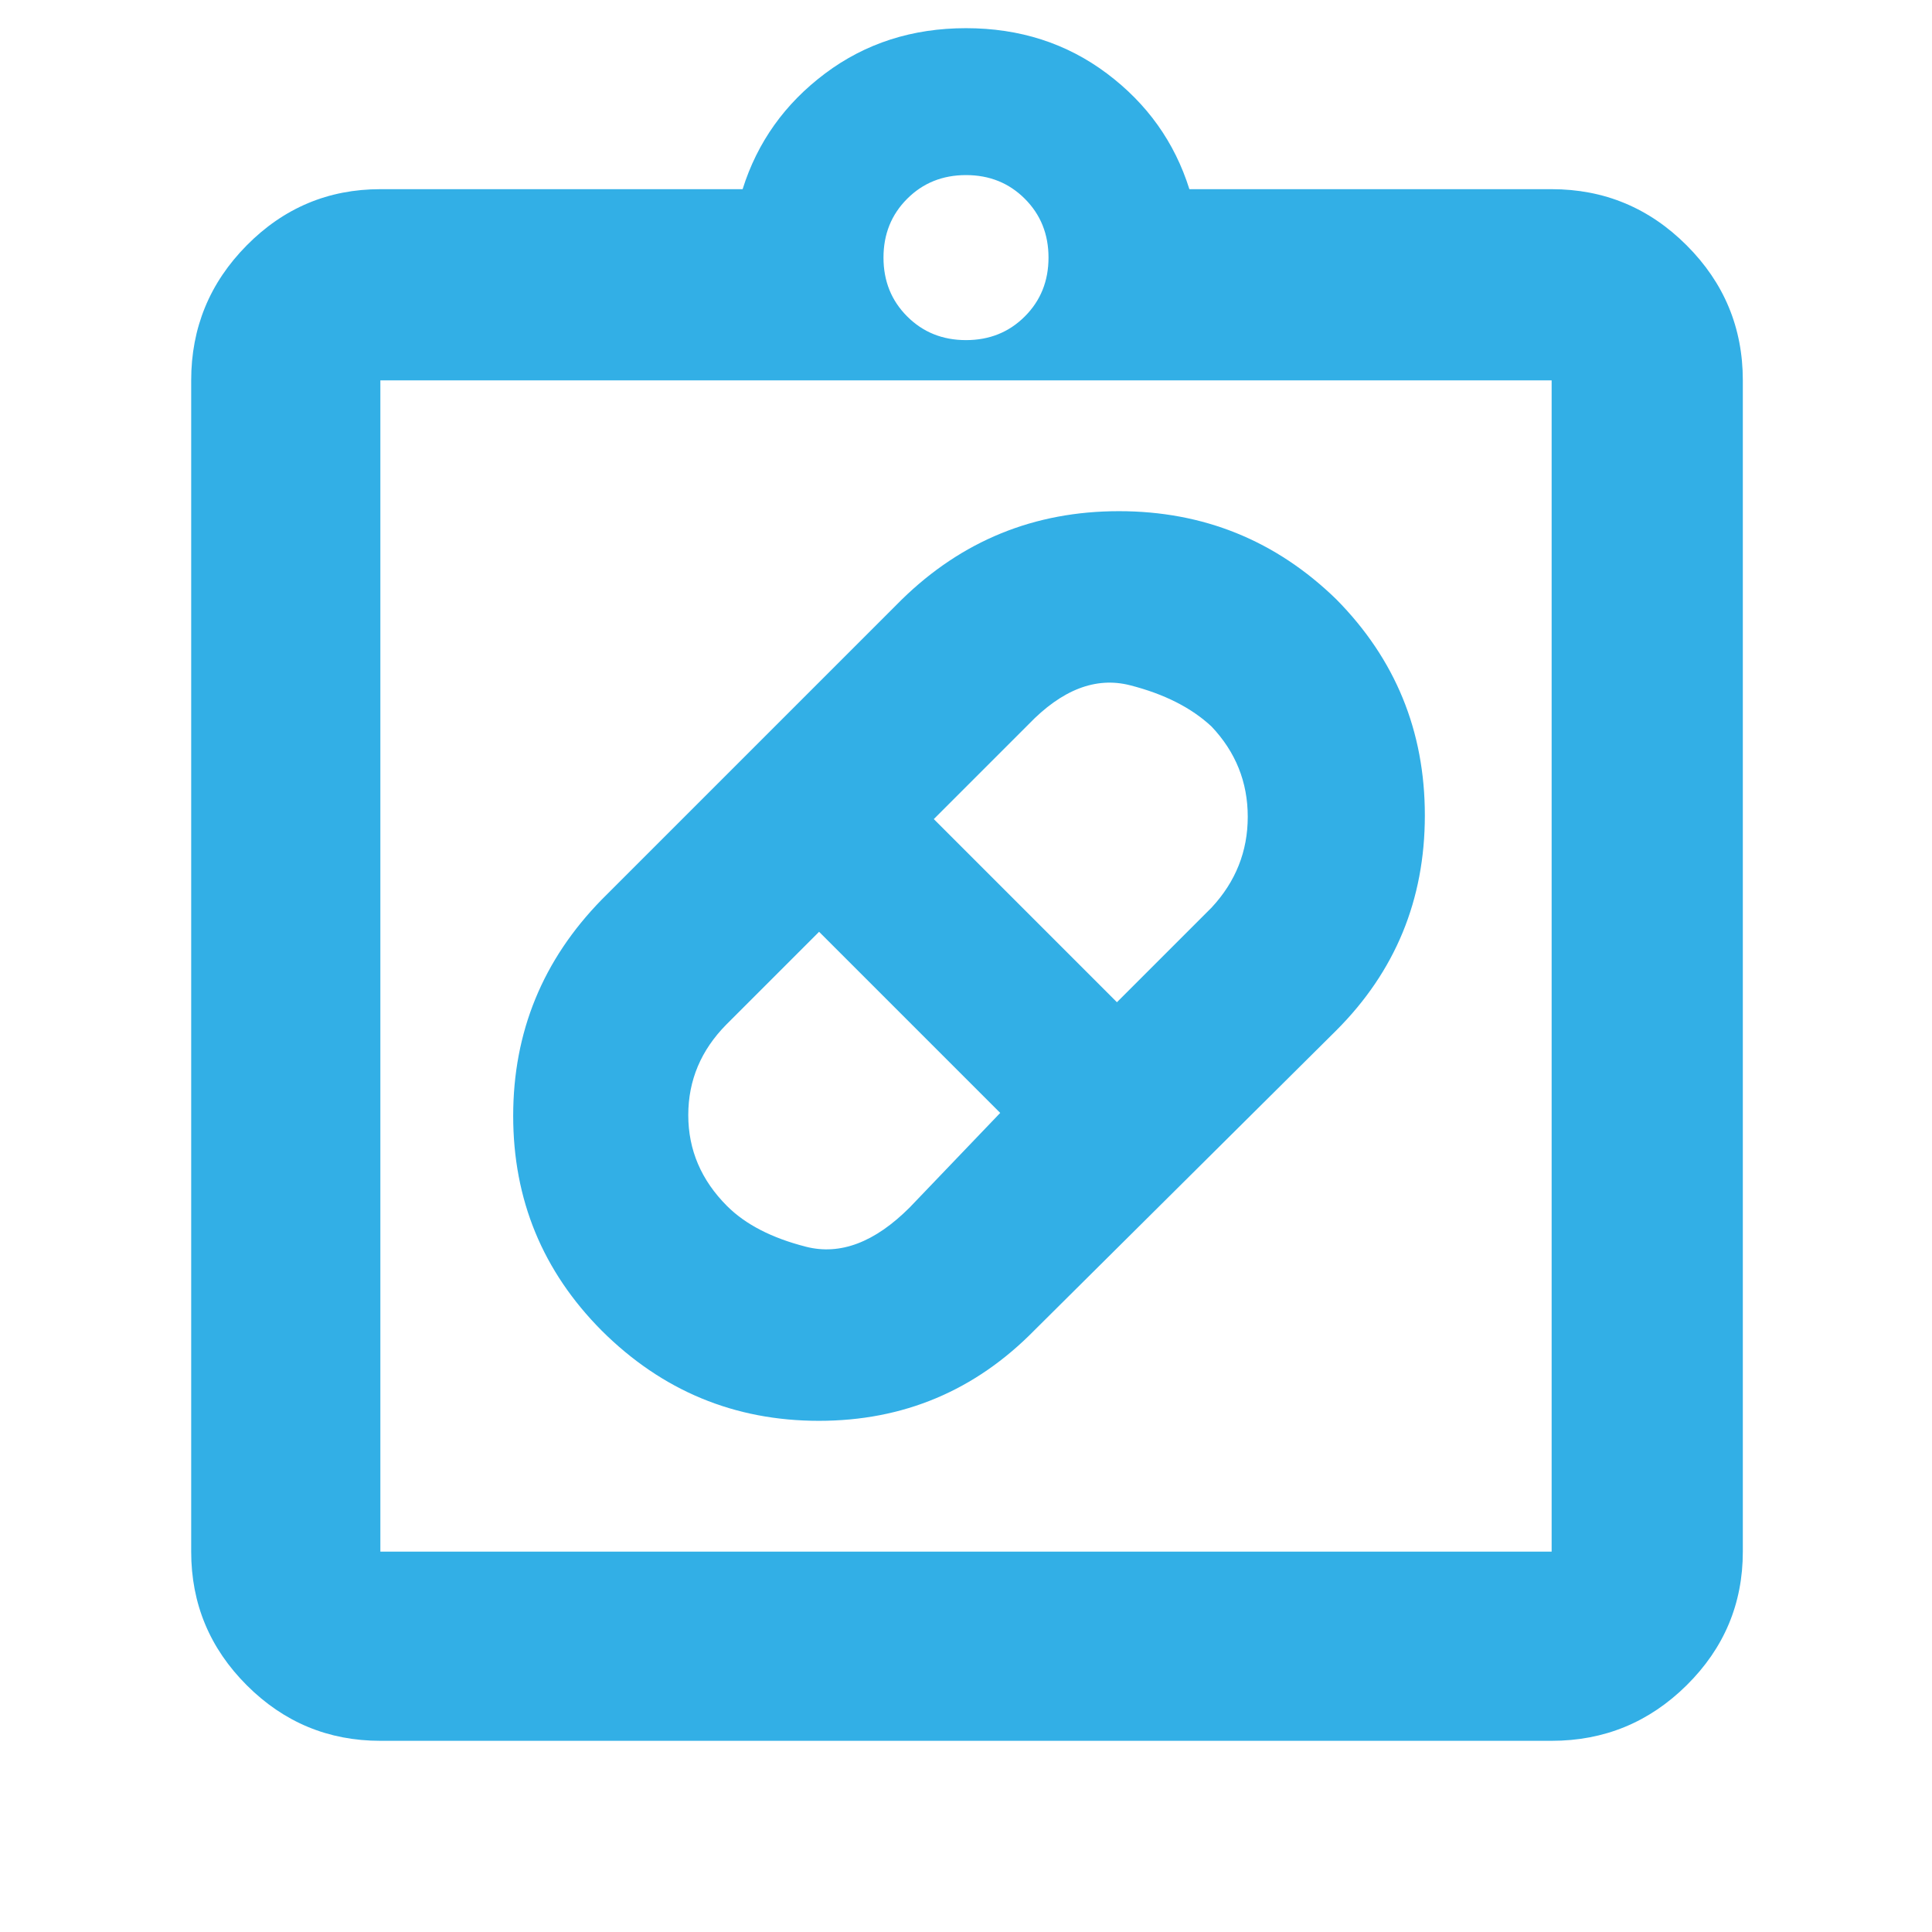 <svg xmlns="http://www.w3.org/2000/svg" height="48" viewBox="0 -960 960 960" width="48"><path fill="rgb(50, 175, 230)" d="M514-299q-44.16 45-107.08 45T299-298.8q-44-44.24-44-106.72T299-513l149-149q44.97-44 107.99-44Q619-706 664-662.2q44 44.5 44 107.35Q708-492 664-448L514-299Zm-152.73-61.73Q375-347 400.5-340.5 426-334 452-360l45-47-90-90-46 46q-19 19.16-19 45.08 0 25.92 19.27 45.19ZM602-599q-15-14-40.5-20.5T511-600l-47 47 91 91 47-47q18-19.35 18-45.17Q620-580 602-599ZM189-95q-38.78 0-66.39-27.61T95-189v-582q0-39.19 27.61-67.09Q150.22-866 189-866h180q11-35 41-57.5t70-22.5q40 0 70 22.5t41 57.5h180q39.19 0 67.09 27.91Q866-810.19 866-771v582q0 38.78-27.91 66.39Q810.19-95 771-95H189Zm0-94h582v-582H189v582Zm291-602q17.47 0 29.23-11.77Q521-814.53 521-832t-11.77-29.23Q497.47-873 480-873t-29.23 11.77Q439-849.47 439-832t11.77 29.23Q462.53-791 480-791ZM189-189v-582 582Z"/></svg>